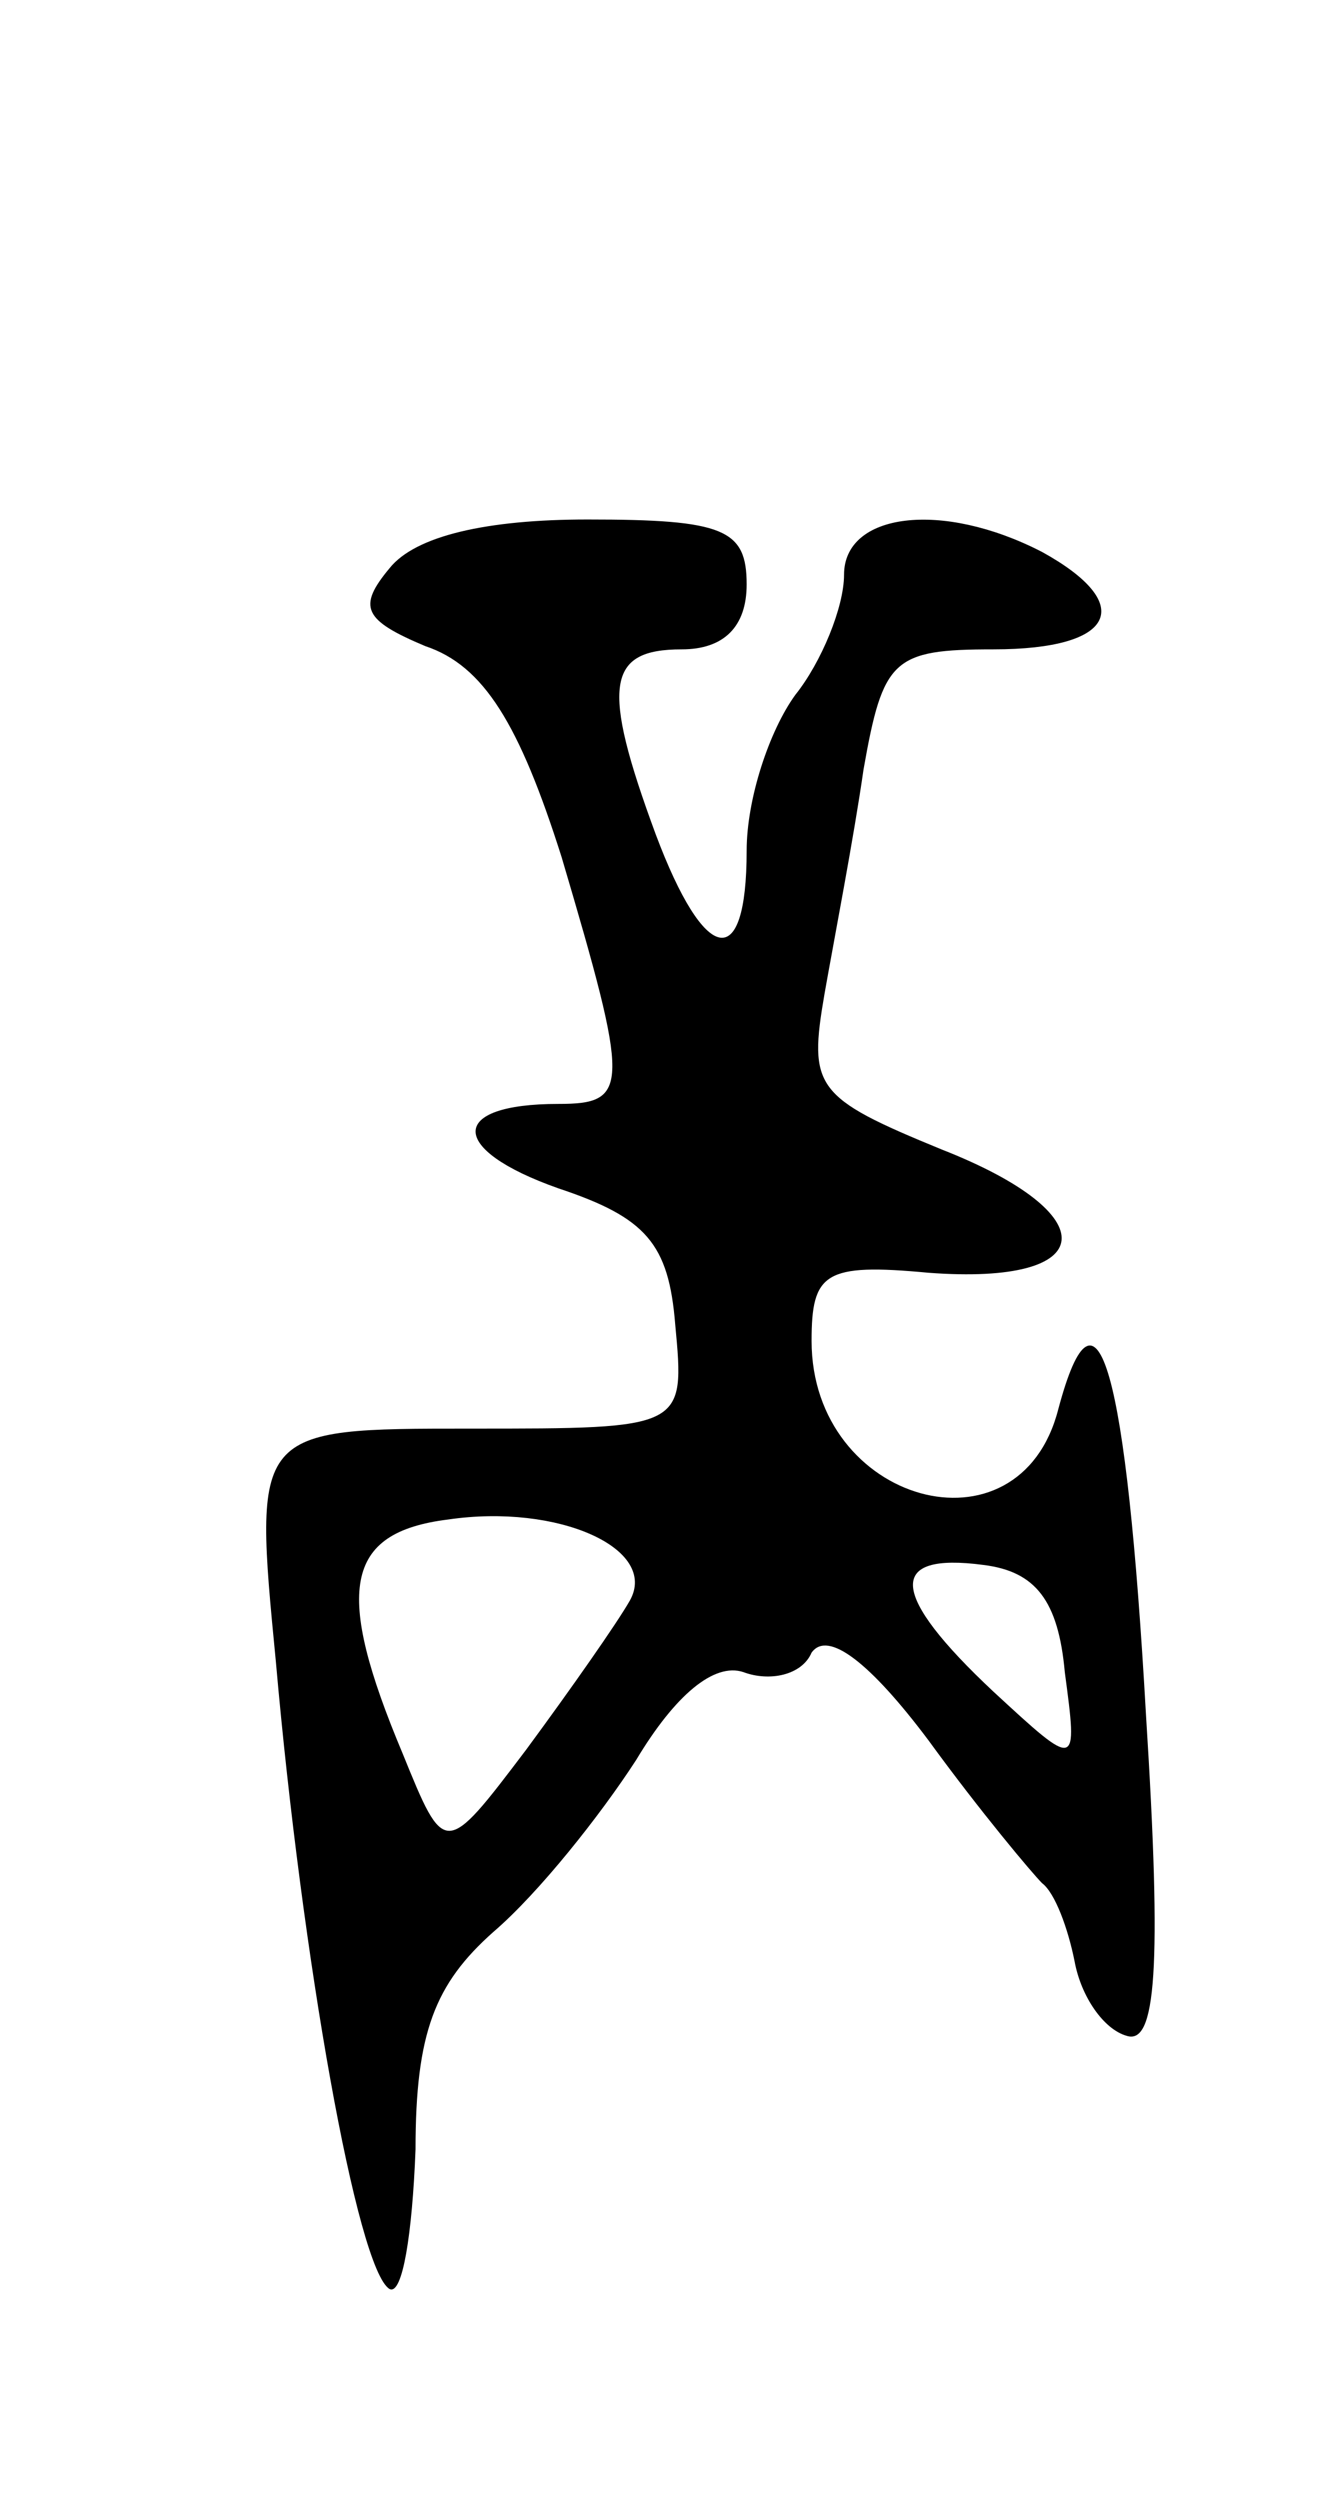 <svg version="1.0" xmlns="http://www.w3.org/2000/svg"
 width="41pt" height="77pt" viewBox="0 0 41 77"
 preserveAspectRatio="xMidYMid meet">
<g transform="translate(0,77) scale(0.1,-0.1)"
fill="#000000" stroke="none">
<path d="M120 595 c-10 -12 -8 -16 11 -24 18 -6 29 -24 42 -65 21 -71 21 -76
-1 -76 -34 0 -34 -14 0 -26 27 -9 34 -17 36 -42 3 -32 3 -32 -63 -32 -67 0
-67 0 -60 -72 8 -91 25 -187 35 -193 4 -2 7 17 8 43 0 36 6 51 24 67 14 12 33
36 44 53 12 20 24 30 33 27 8 -3 18 -1 21 6 5 7 18 -3 36 -27 16 -22 32 -41
35 -44 4 -3 8 -14 10 -24 2 -11 9 -21 16 -23 9 -3 11 20 6 99 -6 106 -15 139
-27 94 -12 -47 -76 -29 -76 21 0 21 4 24 36 21 53 -4 55 18 4 38 -39 16 -41
19 -36 48 3 17 9 48 12 69 6 34 9 37 40 37 38 0 44 14 15 30 -31 16 -61 12
-61 -7 0 -10 -7 -27 -15 -37 -8 -11 -15 -32 -15 -48 0 -38 -13 -35 -28 5 -17
46 -15 57 8 57 13 0 20 7 20 20 0 17 -7 20 -49 20 -31 0 -53 -5 -61 -15z m74
-318 c-4 -7 -18 -27 -32 -46 -25 -33 -25 -33 -38 -1 -21 50 -18 68 14 72 34 5
65 -9 56 -25z m134 -22 c4 -30 4 -30 -22 -6 -32 30 -33 43 -3 39 16 -2 23 -11
25 -33z"/>
</g>
</svg>
